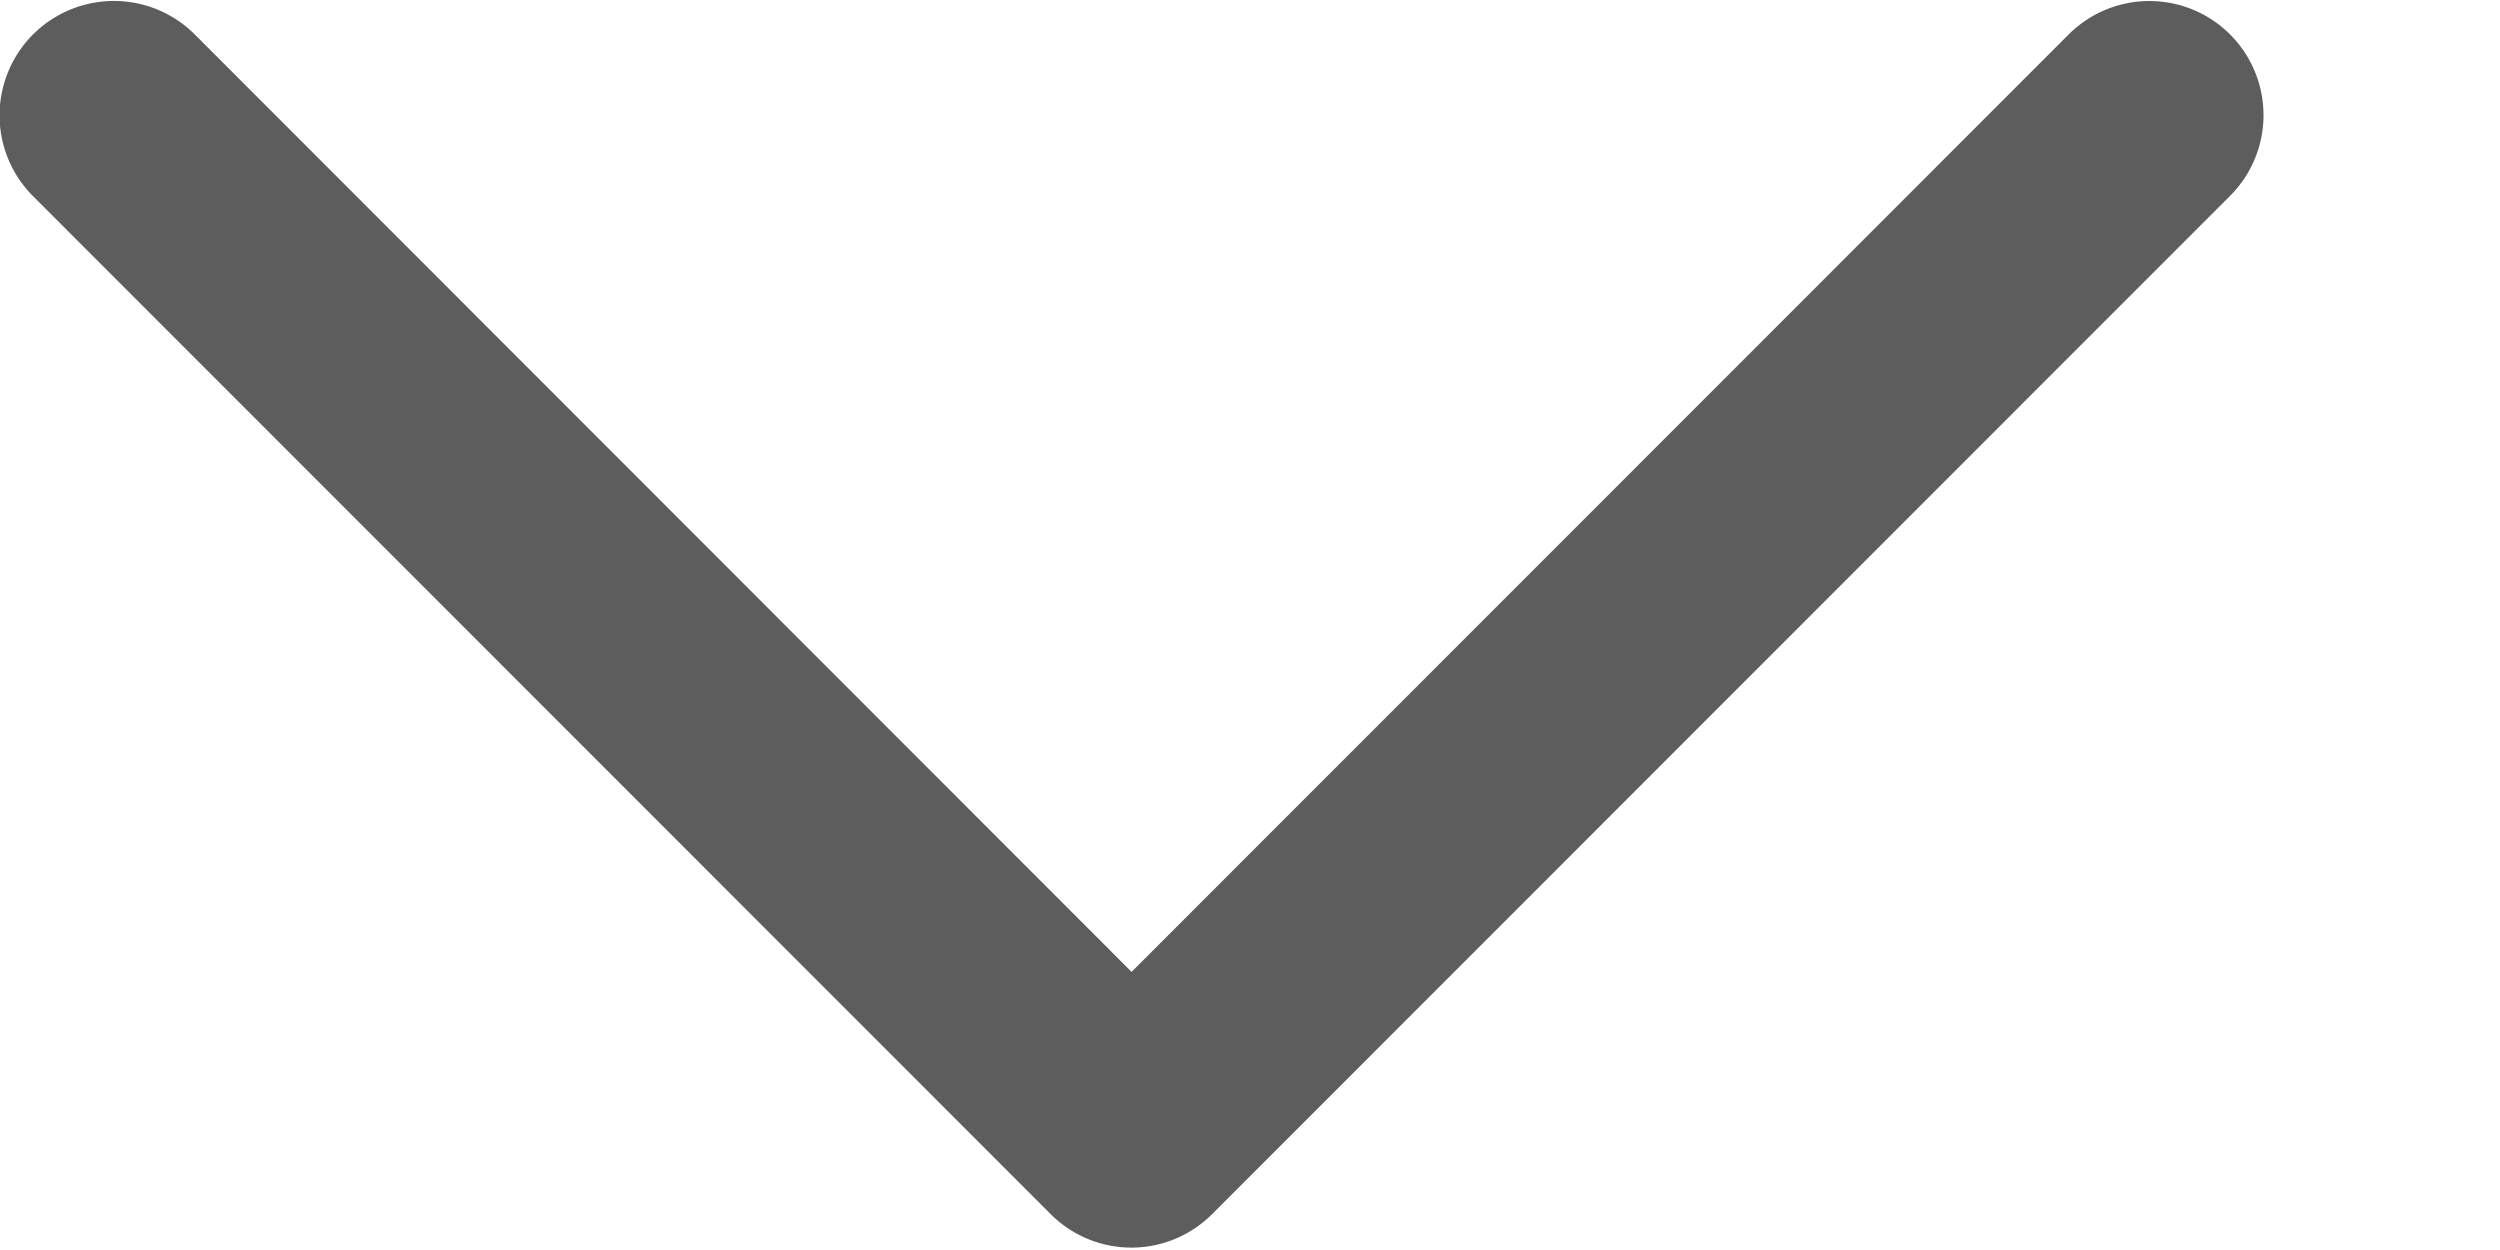 <svg xmlns="http://www.w3.org/2000/svg" width="8" height="4" viewBox="0 0 8 4">
    <path fill="#5D5D5D" fill-rule="nonzero" d="M6.62.11L3.621 3.11l-2.998-3a.365.365 0 1 0-.517.518l3.256 3.257a.365.365 0 0 0 .517 0L7.136.627A.365.365 0 1 0 6.62.11z"/>
</svg>
